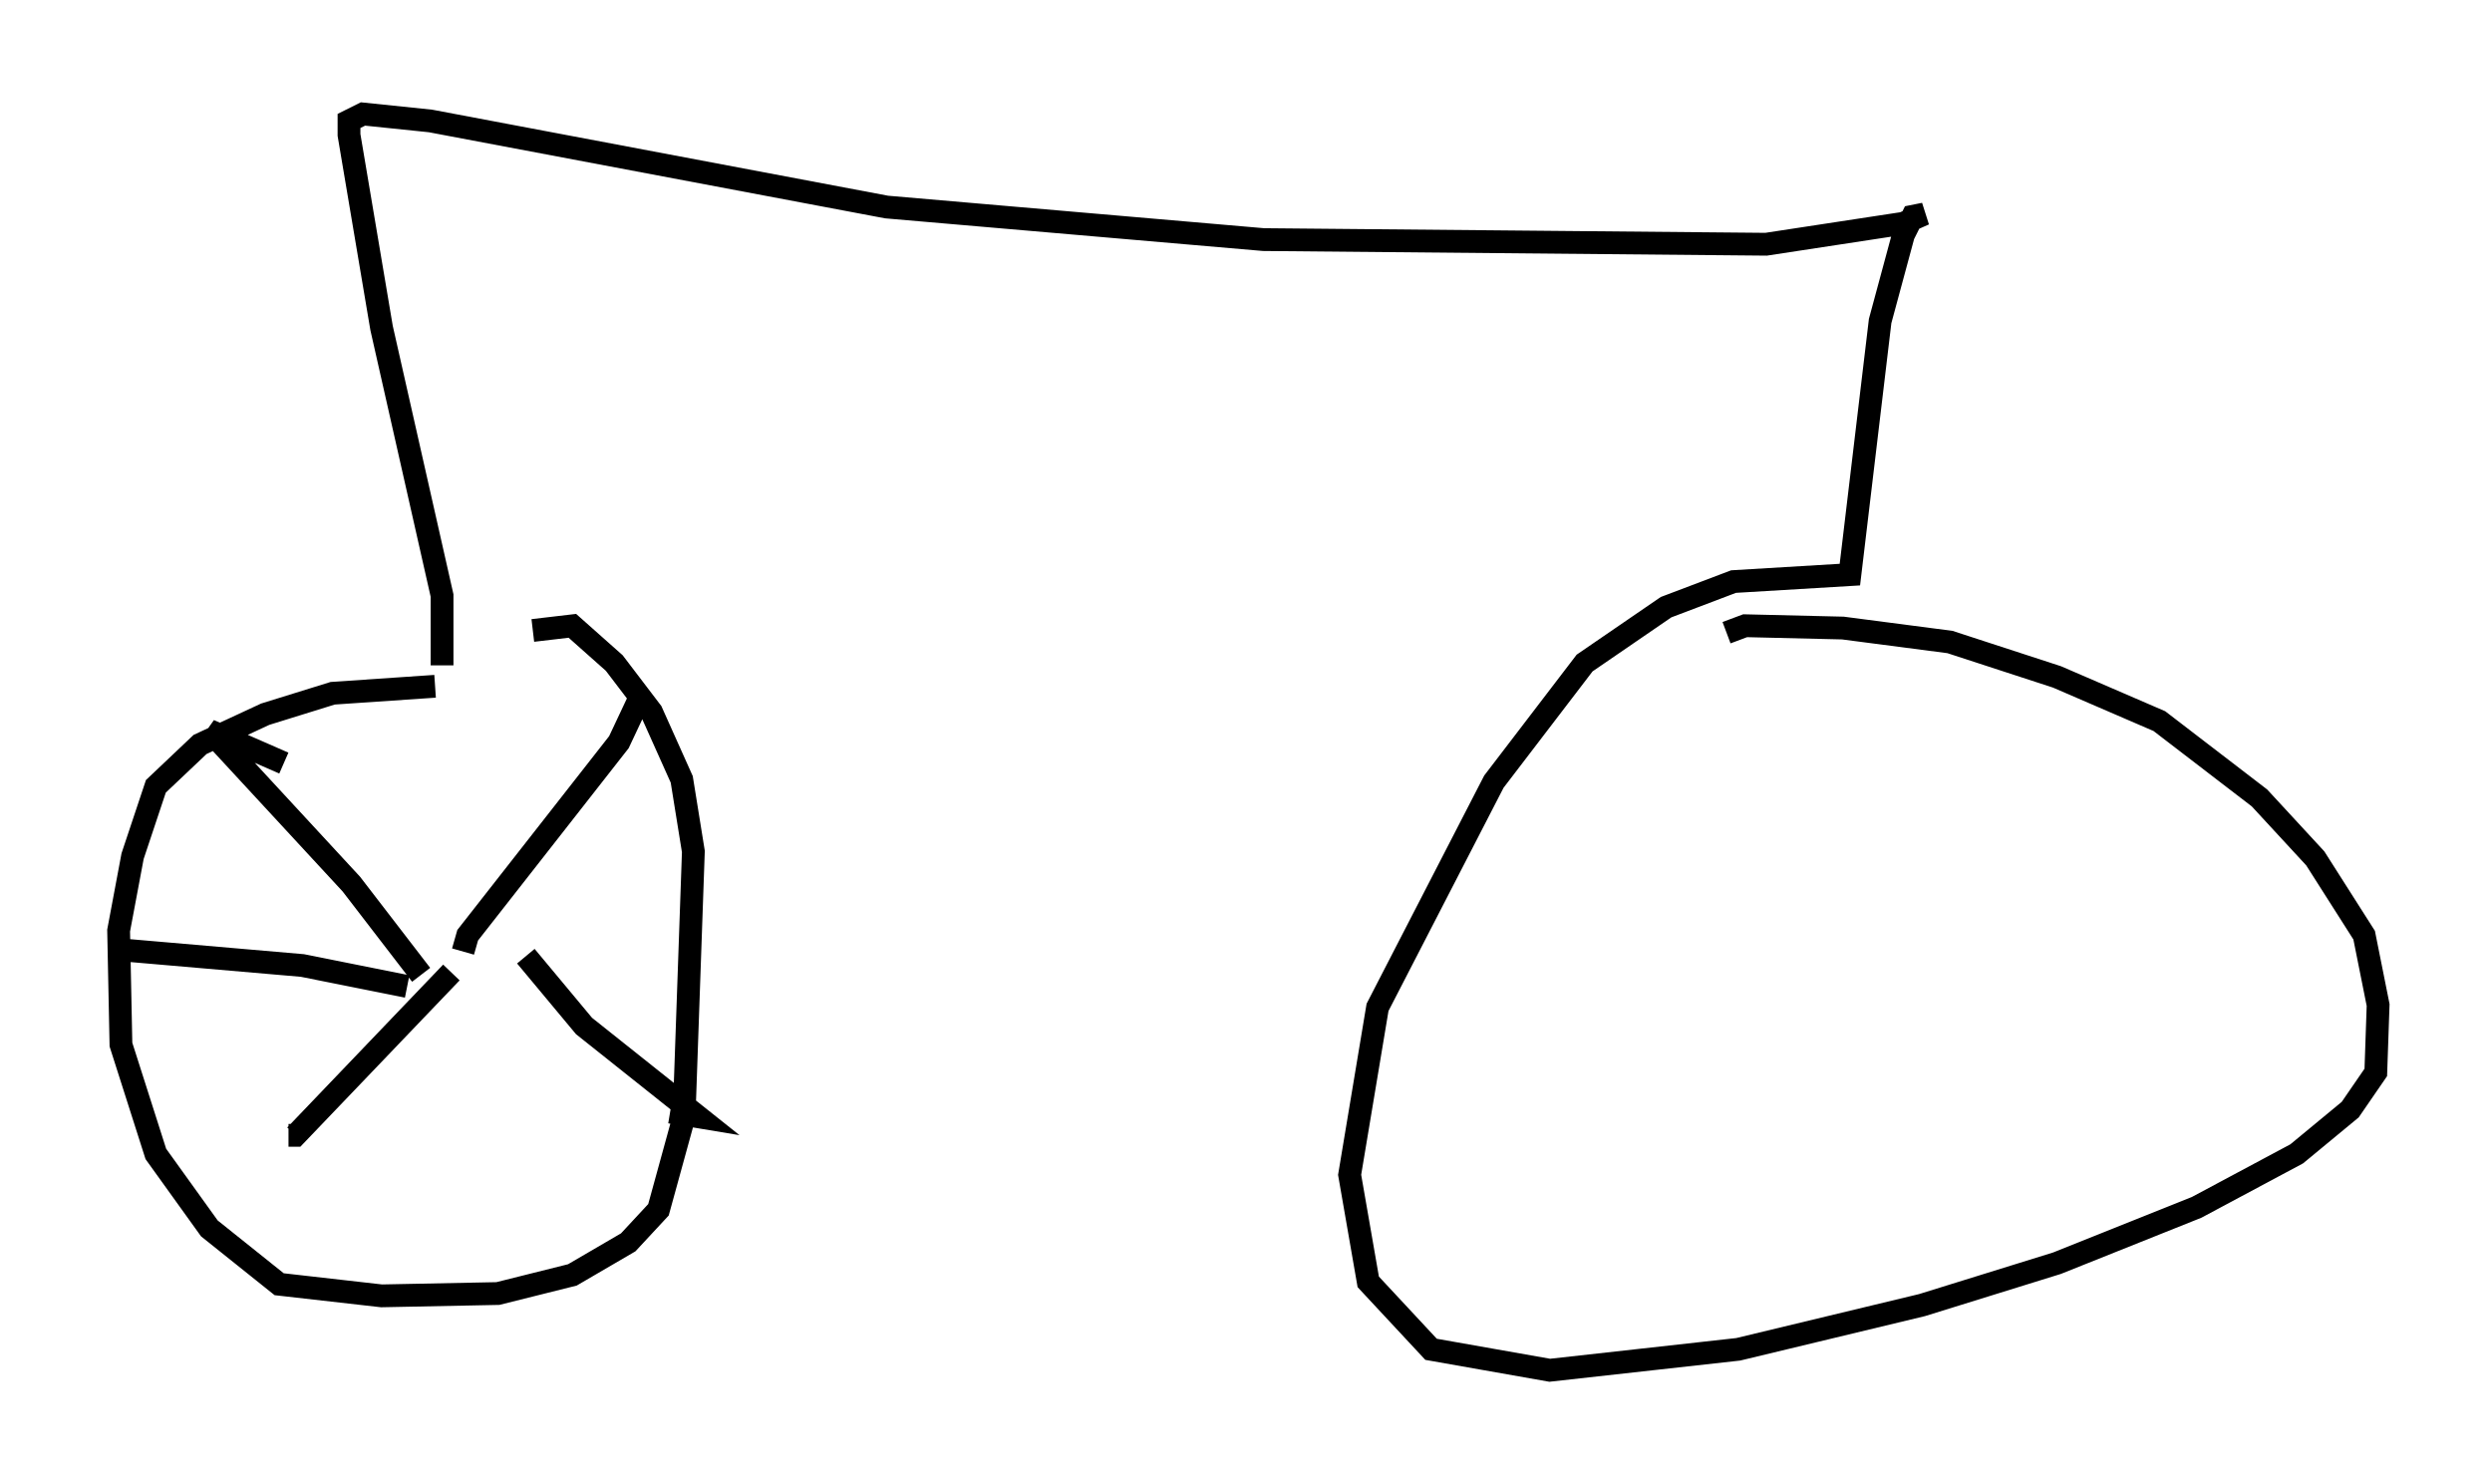 <?xml version="1.0" encoding="utf-8" ?>
<svg baseProfile="full" height="65.126" version="1.1" width="109.328" xmlns="http://www.w3.org/2000/svg" xmlns:ev="http://www.w3.org/2001/xml-events" xmlns:xlink="http://www.w3.org/1999/xlink"><defs /><rect fill="white" height="65.126" width="109.328" x="0" y="0" /><path d="M22.967, 30.521 m-3.879, -0.408 l-4.492, 0.306 -2.96, 0.919 l-2.858, 1.327 -1.94, 1.838 l-1.021, 3.063 -0.613, 3.267 l0.102, 5.002 1.531, 4.798 l2.348, 3.267 3.063, 2.45 l4.492, 0.51 5.104, -0.102 l3.267, -0.817 2.45, -1.429 l1.327, -1.429 1.123, -4.083 l0.408, -11.638 -0.51, -3.165 l-1.327, -2.96 -1.633, -2.144 l-1.838, -1.633 -1.735, 0.204 m-4.9, 15.109 l-3.063, -3.981 -6.227, -6.738 l3.267, 1.429 m7.861, 8.269 l0.204, -0.715 6.635, -8.473 l0.817, -1.735 m-4.9, 11.127 l2.552, 3.063 5.002, 3.981 l-1.225, -0.204 m-9.596, -6.125 l-6.84, 7.146 -0.306, 0.0 m5.206, -6.533 l-4.594, -0.919 -8.269, -0.715 m14.394, -12.454 l0.0, -3.063 -2.654, -11.74 l-1.429, -8.473 0.0, -0.613 l0.613, -0.306 2.96, 0.306 l20.009, 3.777 16.538, 1.429 l22.05, 0.204 6.023, -0.919 l0.919, -0.408 -0.51, 0.102 l-0.408, 0.817 -1.021, 3.777 l-1.327, 11.127 -5.104, 0.306 l-2.96, 1.123 -3.573, 2.45 l-3.981, 5.206 -5.104, 9.902 l-1.225, 7.35 0.817, 4.696 l2.756, 2.96 5.206, 0.919 l8.269, -0.919 8.065, -1.94 l5.921, -1.838 6.125, -2.45 l4.39, -2.348 2.348, -1.94 l1.123, -1.633 0.102, -2.96 l-0.613, -3.063 -2.144, -3.369 l-2.45, -2.654 -4.39, -3.369 l-4.492, -1.94 -4.696, -1.531 l-4.696, -0.613 -4.288, -0.102 l-0.817, 0.306 " fill="none" stroke="black" stroke-width="1" /></svg>
